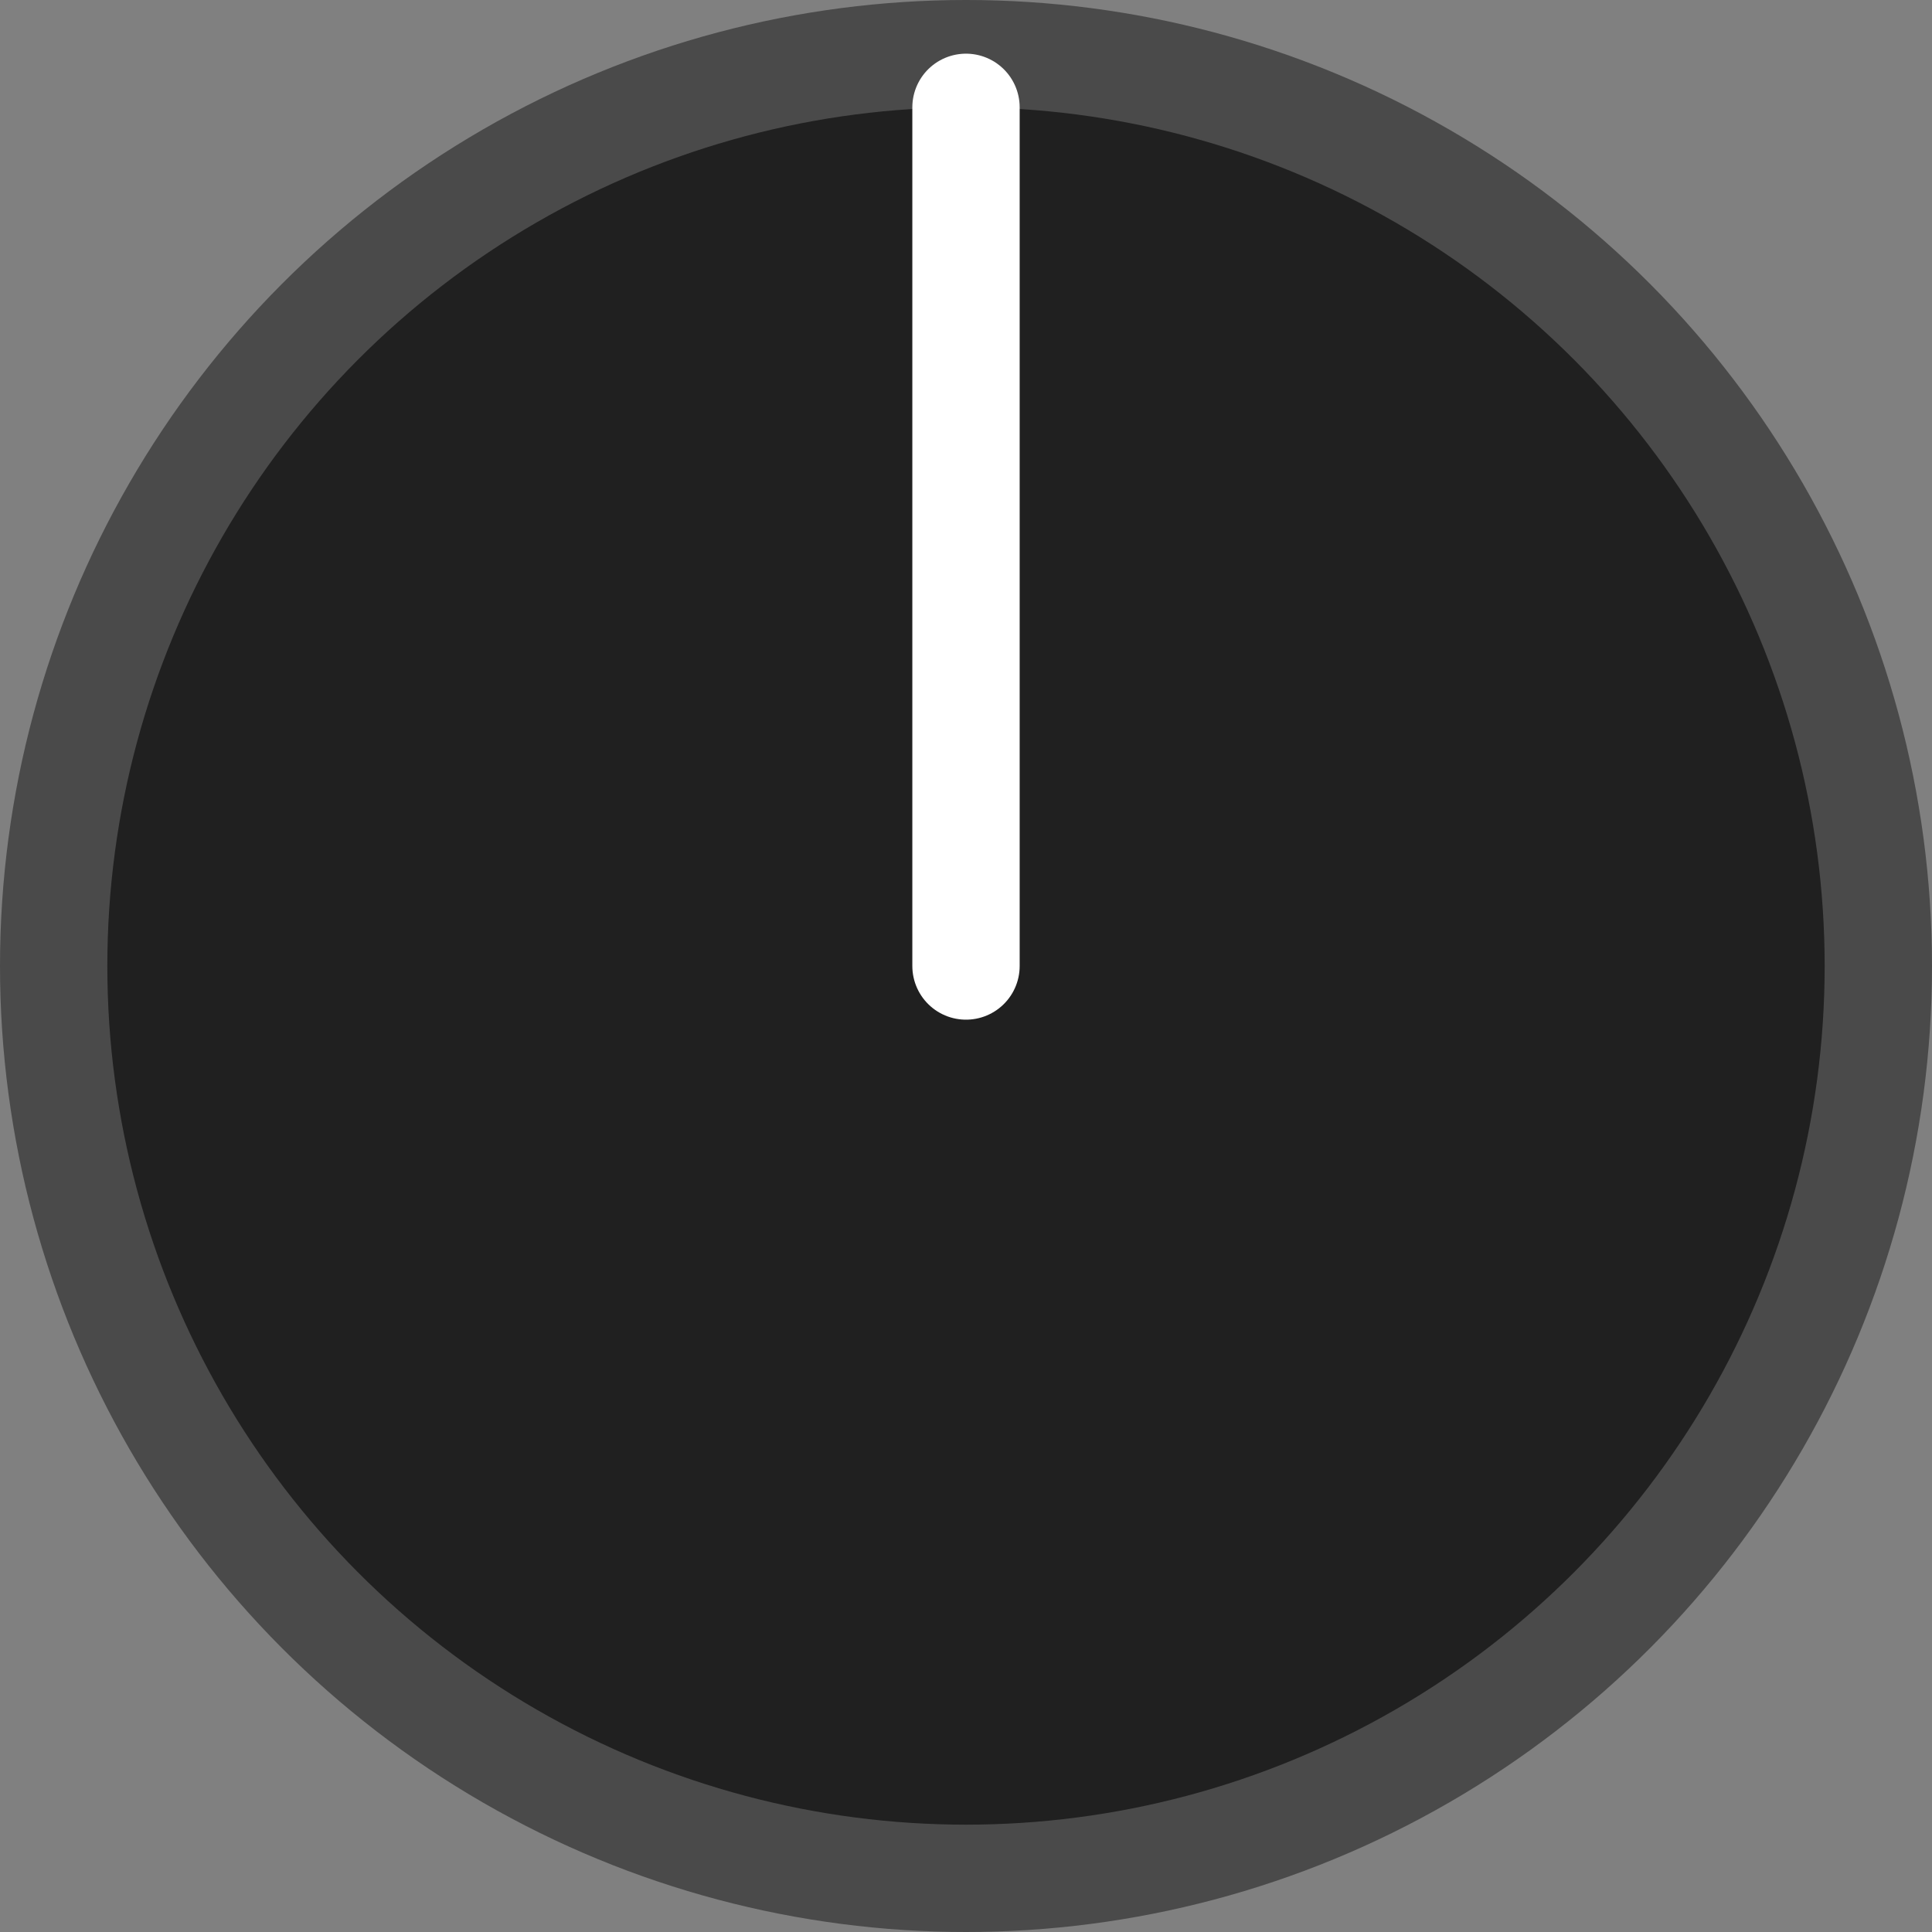 <svg
  version="1.1"
  xmlns="http://www.w3.org/2000/svg"
  xmlns:xlink="http://www.w3.org/1999/xlink"
  width="36"
  height="36"
  viewBox="0 0 36 36"
>
  <rect x="0" y="0" width="36" height="36" fill="#808080" stroke="none"/>
  <g transform="translate(18 18)">
    <circle r="18" fill="#4a4a4a"/>
    <circle r="16" fill="#202020"/>
    <polyline points="0,-16 0,0" stroke="#ffffff" stroke-width="2" stroke-linecap="round" fill="none" />
  </g>
</svg>
